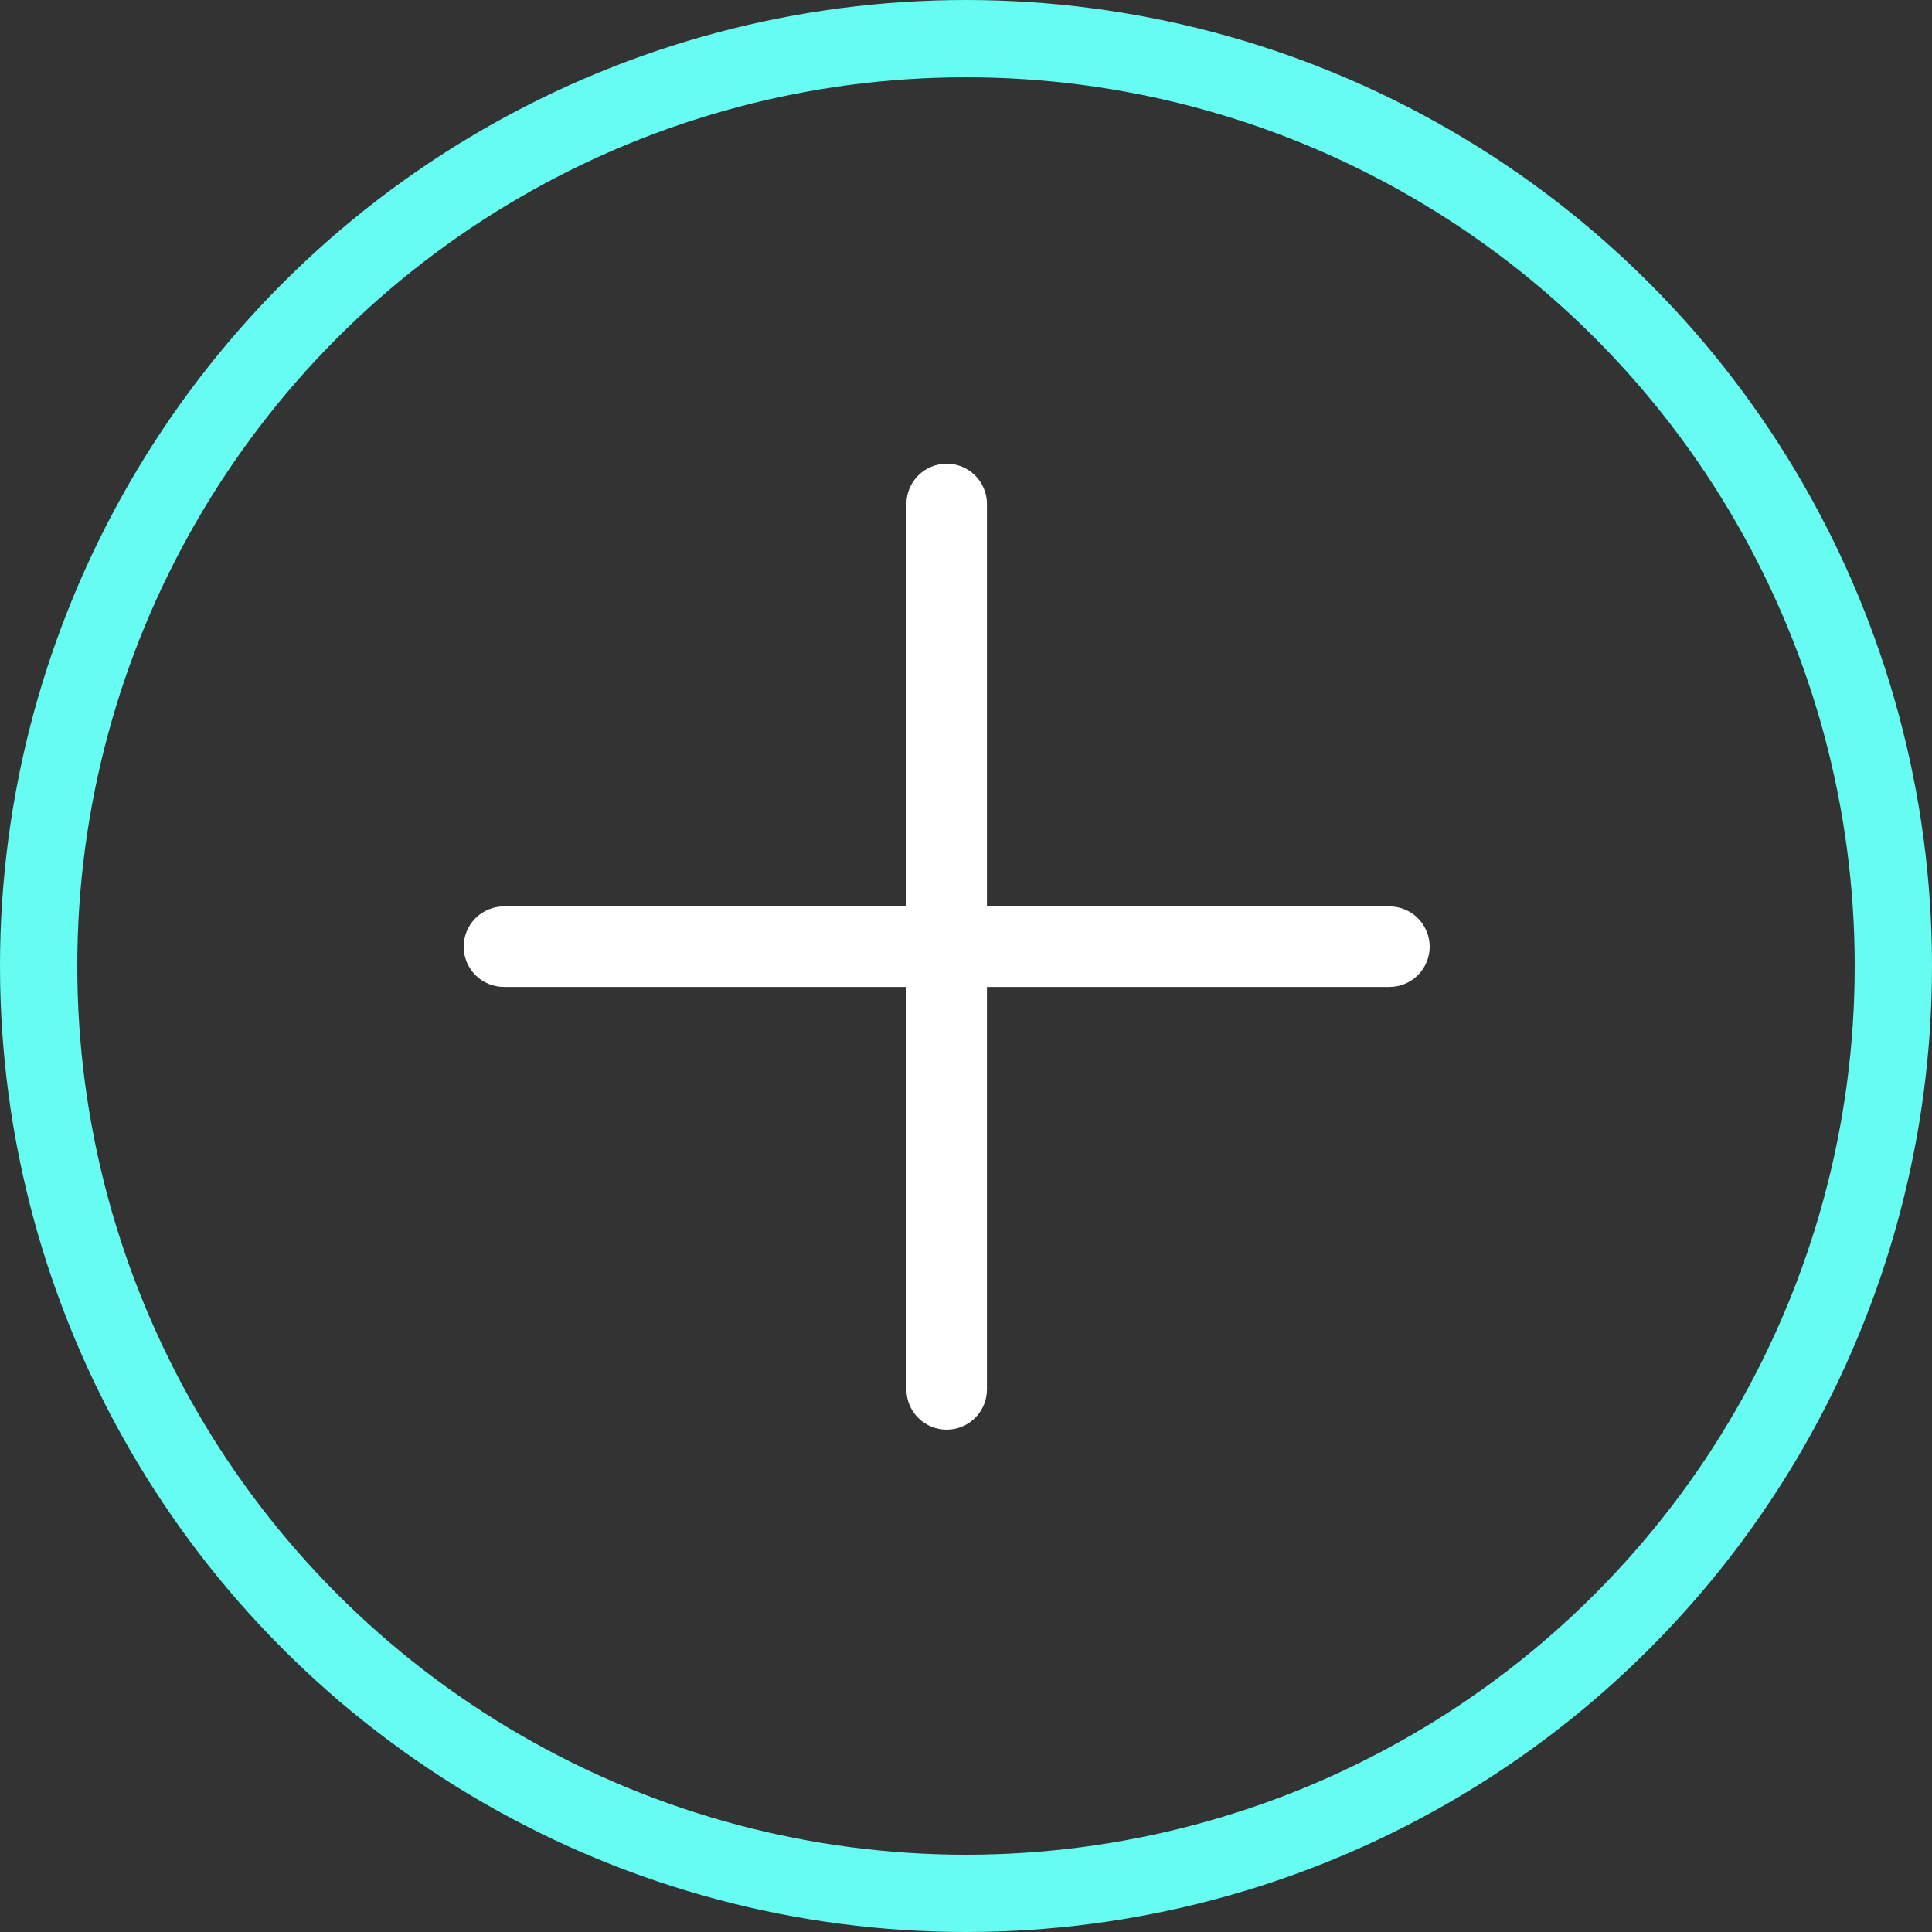 <svg width="50" height="50" viewBox="0 0 50 50" fill="none" xmlns="http://www.w3.org/2000/svg">
<rect x="0" y="0" width="50" height="50" fill="#333333" stroke="none"/>
<circle cx="25" cy="25" r="24" stroke="#66FCF1" stroke-width="2"/>
<g clip-path="url(#clip0_174_172)">
<path d="M35.958 23.458H25.542V13.042C25.542 12.765 25.432 12.5 25.237 12.305C25.041 12.11 24.776 12 24.5 12V12C24.224 12 23.959 12.11 23.763 12.305C23.568 12.5 23.458 12.765 23.458 13.042V23.458H13.042C12.765 23.458 12.5 23.568 12.305 23.763C12.11 23.959 12 24.224 12 24.5V24.5C12 24.776 12.11 25.041 12.305 25.237C12.5 25.432 12.765 25.542 13.042 25.542H23.458V35.958C23.458 36.235 23.568 36.5 23.763 36.695C23.959 36.89 24.224 37 24.5 37C24.776 37 25.041 36.89 25.237 36.695C25.432 36.5 25.542 36.235 25.542 35.958V25.542H35.958C36.235 25.542 36.5 25.432 36.695 25.237C36.89 25.041 37 24.776 37 24.5C37 24.224 36.89 23.959 36.695 23.763C36.5 23.568 36.235 23.458 35.958 23.458Z" fill="white"/>
</g>
<defs>
<clipPath id="clip0_174_172">
<rect width="25" height="25" fill="white" transform="translate(12 12)"/>
</clipPath>
</defs>
</svg>
